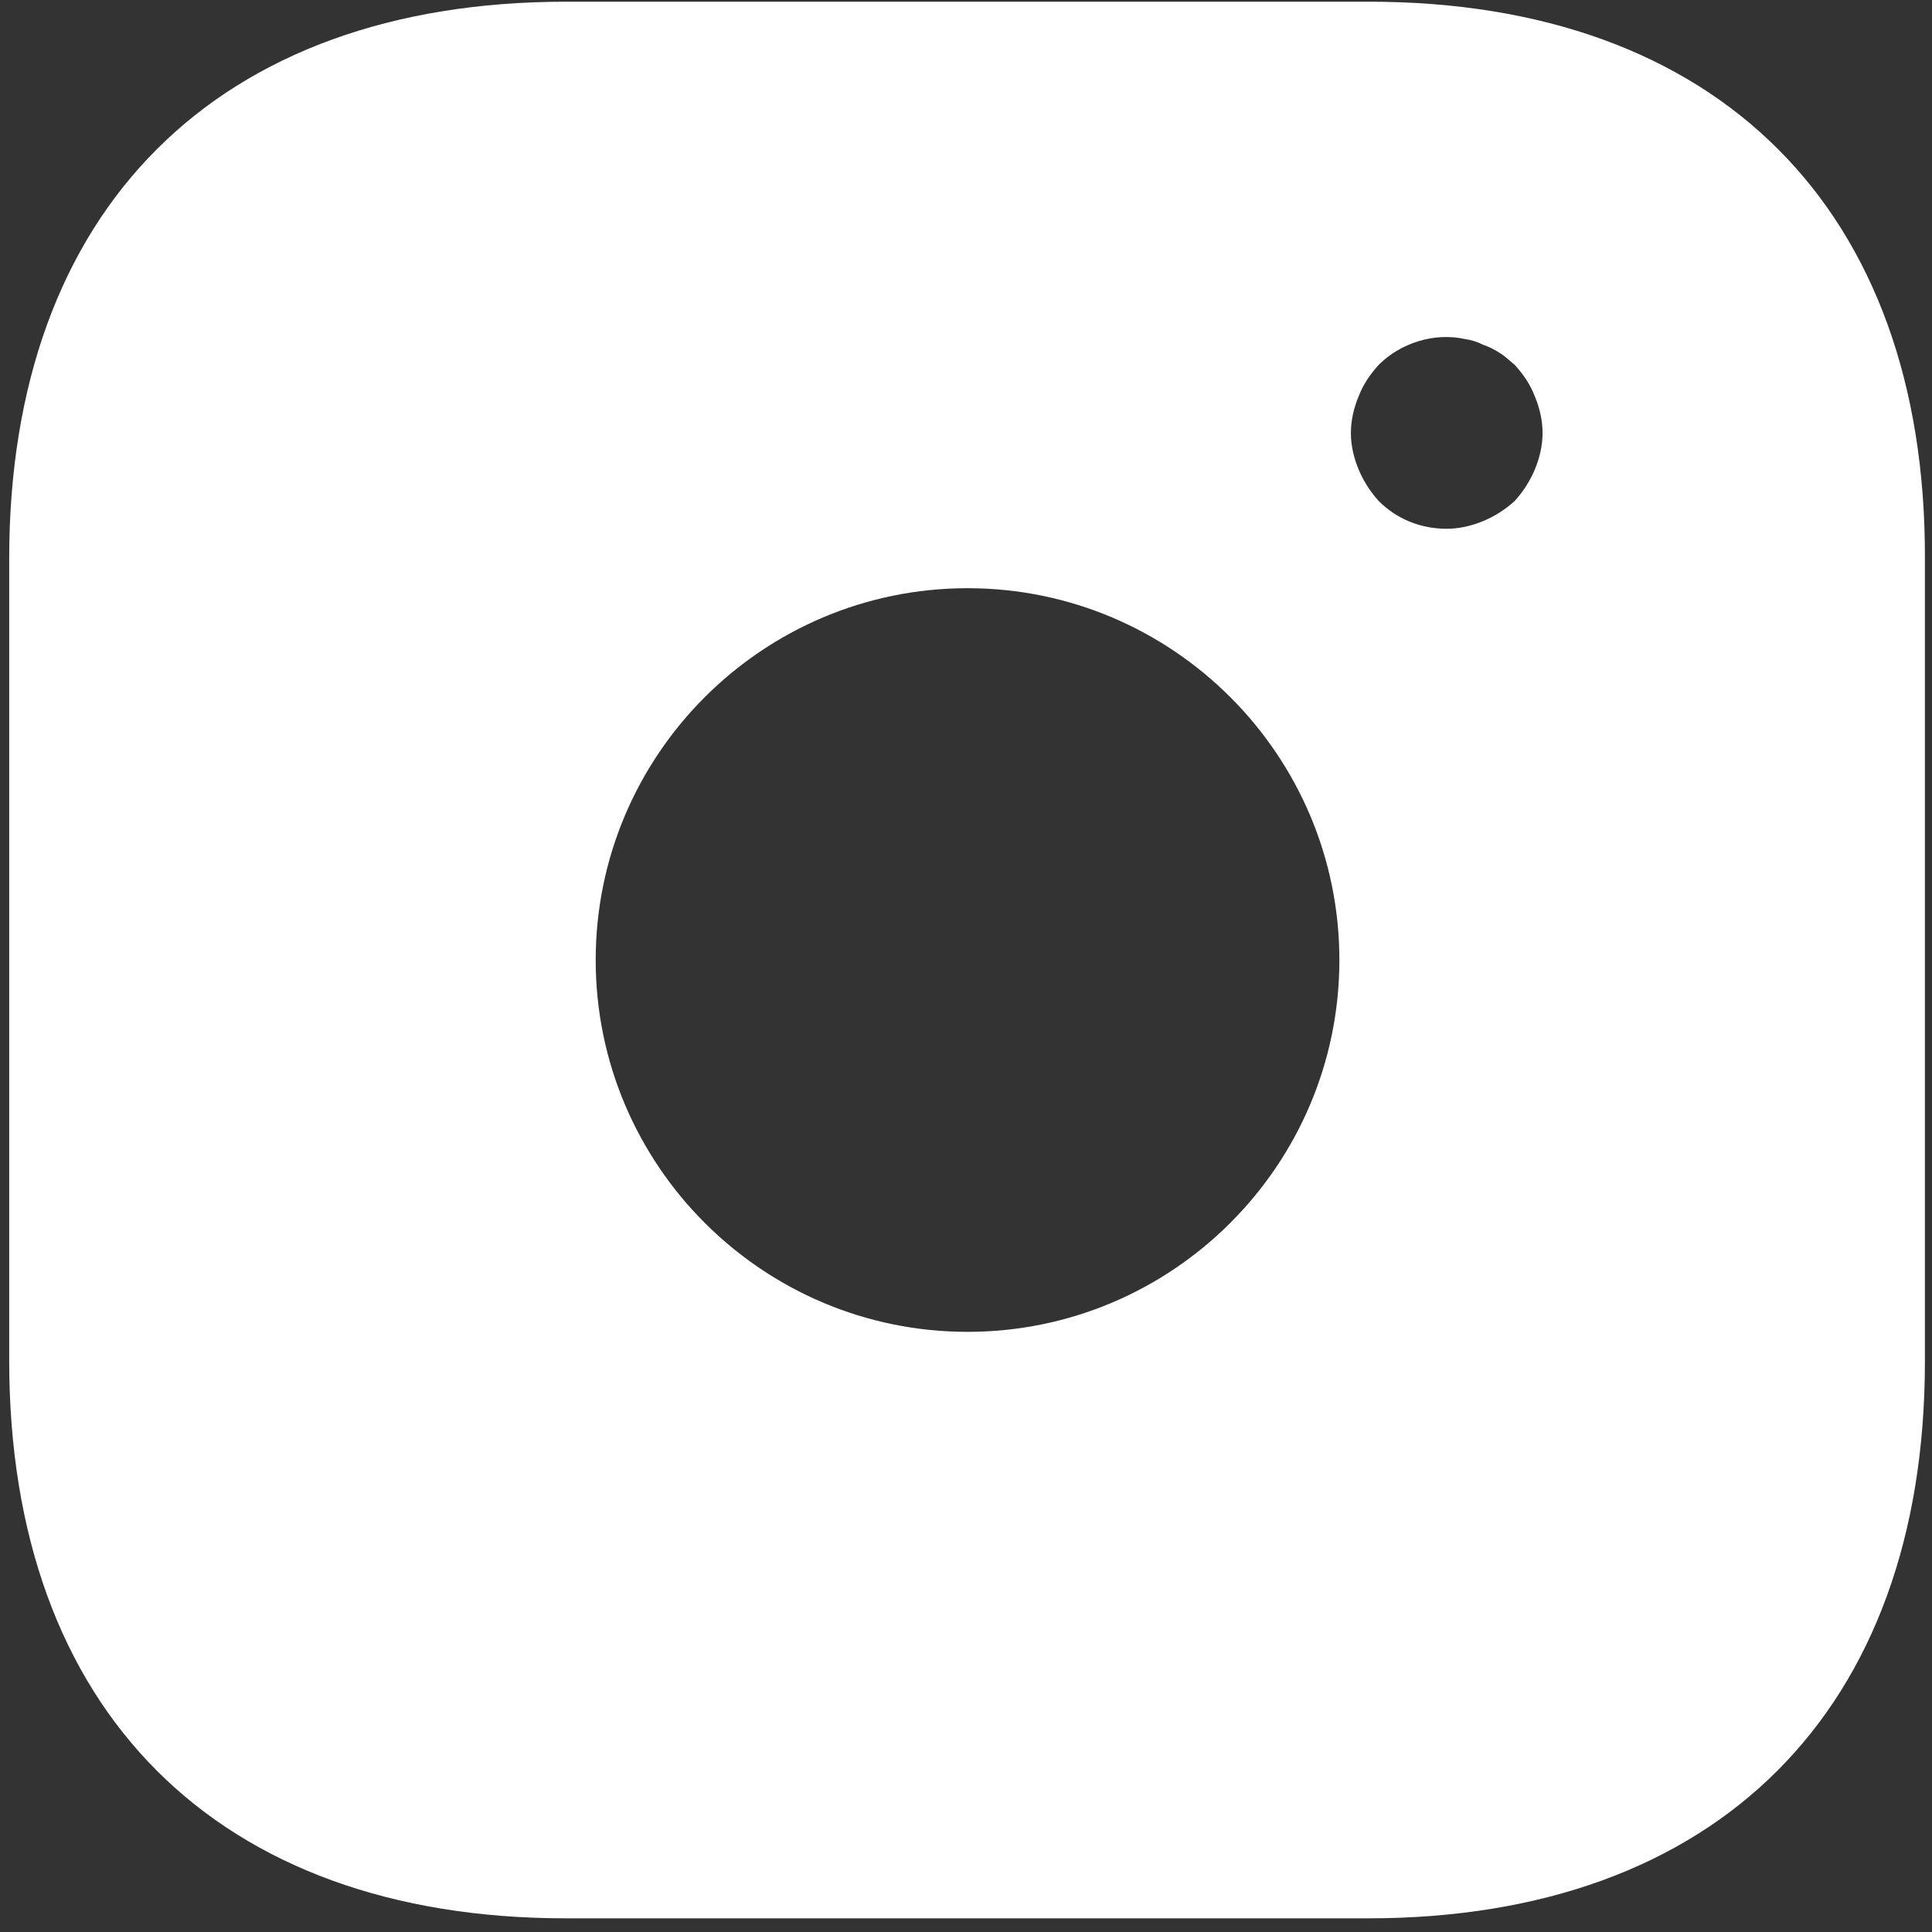 <svg width="42" height="42" viewBox="0 0 42 42" fill="none" xmlns="http://www.w3.org/2000/svg">
<rect x="0" y="0" width="42" height="42" fill="#333333" stroke="none"/>
<path d="M29.763 0.037H12.305C4.721 0.037 0.2 4.557 0.2 12.141V29.578C0.2 37.182 4.721 41.703 12.305 41.703H29.742C37.325 41.703 41.846 37.182 41.846 29.599V12.141C41.867 4.557 37.346 0.037 29.763 0.037ZM21.034 28.953C16.575 28.953 12.95 25.328 12.95 20.87C12.95 16.412 16.575 12.787 21.034 12.787C25.492 12.787 29.117 16.412 29.117 20.87C29.117 25.328 25.492 28.953 21.034 28.953ZM33.367 10.203C33.263 10.453 33.117 10.682 32.929 10.891C32.721 11.078 32.492 11.224 32.242 11.328C31.992 11.432 31.721 11.495 31.45 11.495C30.888 11.495 30.367 11.287 29.971 10.891C29.784 10.682 29.638 10.453 29.534 10.203C29.43 9.953 29.367 9.682 29.367 9.412C29.367 9.141 29.43 8.87 29.534 8.62C29.638 8.349 29.784 8.141 29.971 7.932C30.45 7.453 31.18 7.224 31.846 7.37C31.992 7.391 32.117 7.432 32.242 7.495C32.367 7.537 32.492 7.599 32.617 7.682C32.721 7.745 32.825 7.849 32.929 7.932C33.117 8.141 33.263 8.349 33.367 8.62C33.471 8.87 33.534 9.141 33.534 9.412C33.534 9.682 33.471 9.953 33.367 10.203Z" fill="white"/>
</svg>
